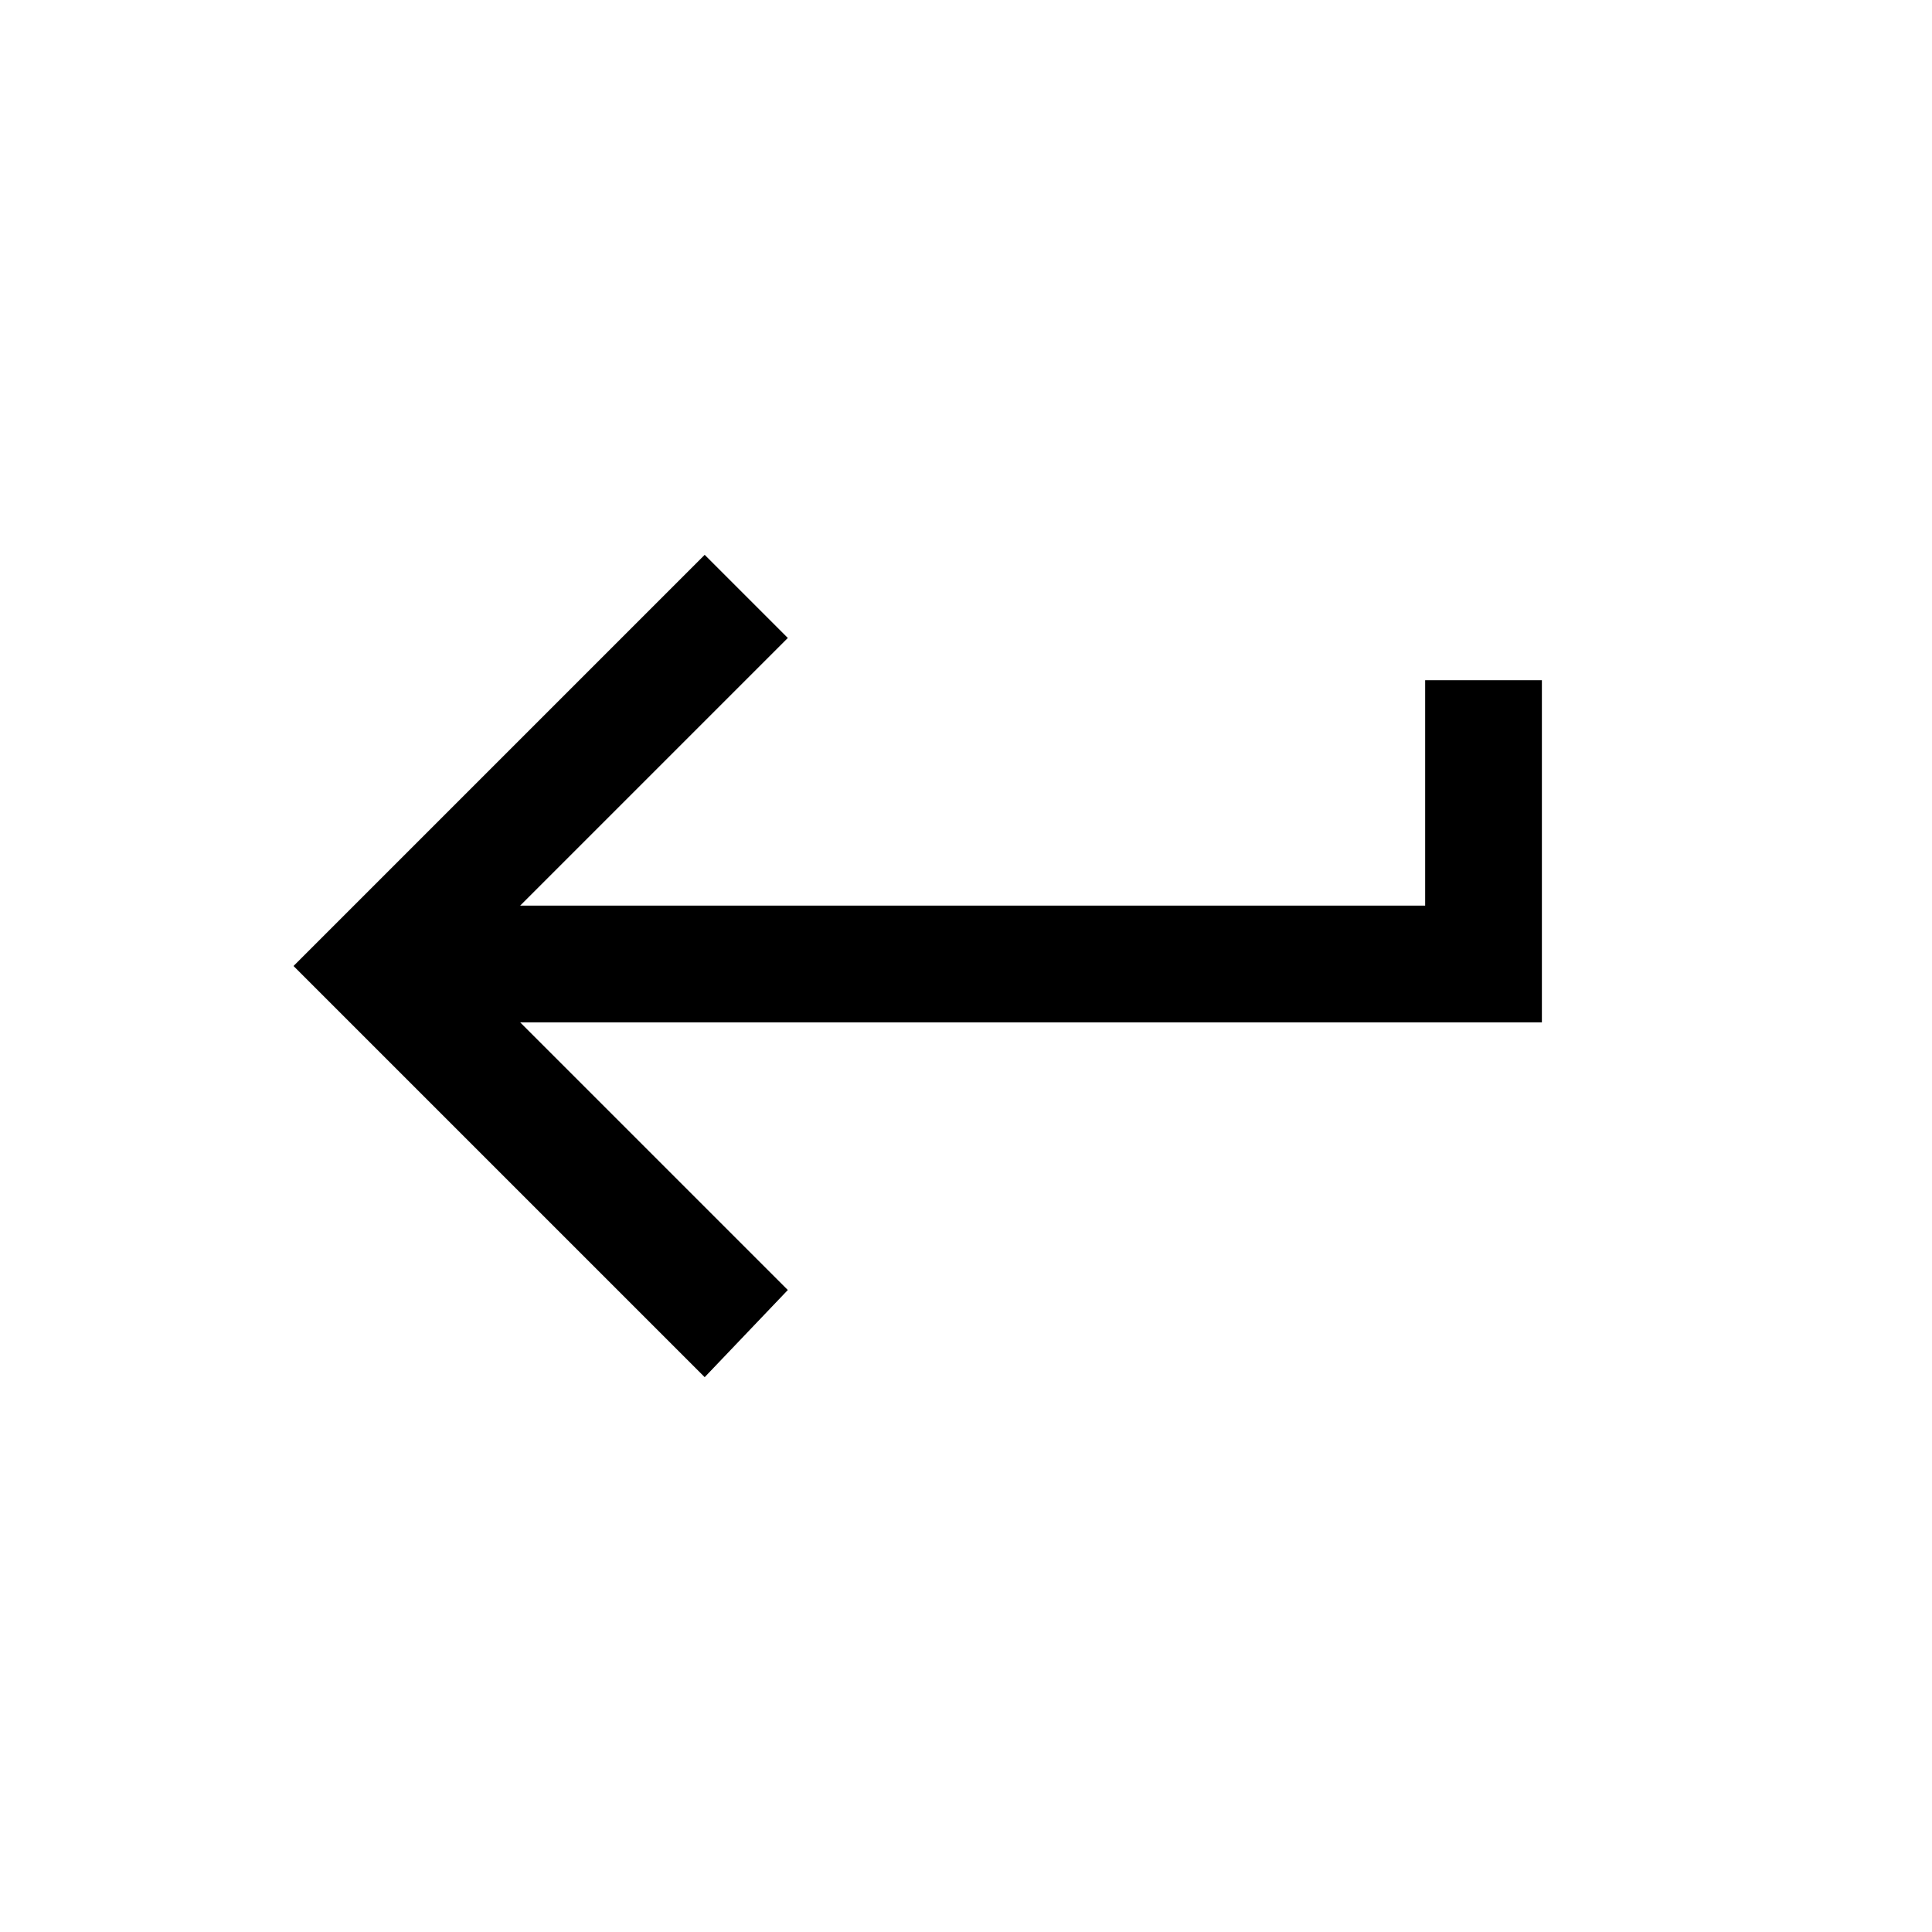 <svg xmlns="http://www.w3.org/2000/svg" fill="currentColor" height="20" viewBox="0 -960 960 960" width="20"><path d="M350.154-275.692 145.846-480l204.308-204.308L391.462-643l-133 133h449.692v-112h58v170H258.462l133 133-41.308 43.308Z"/></svg>